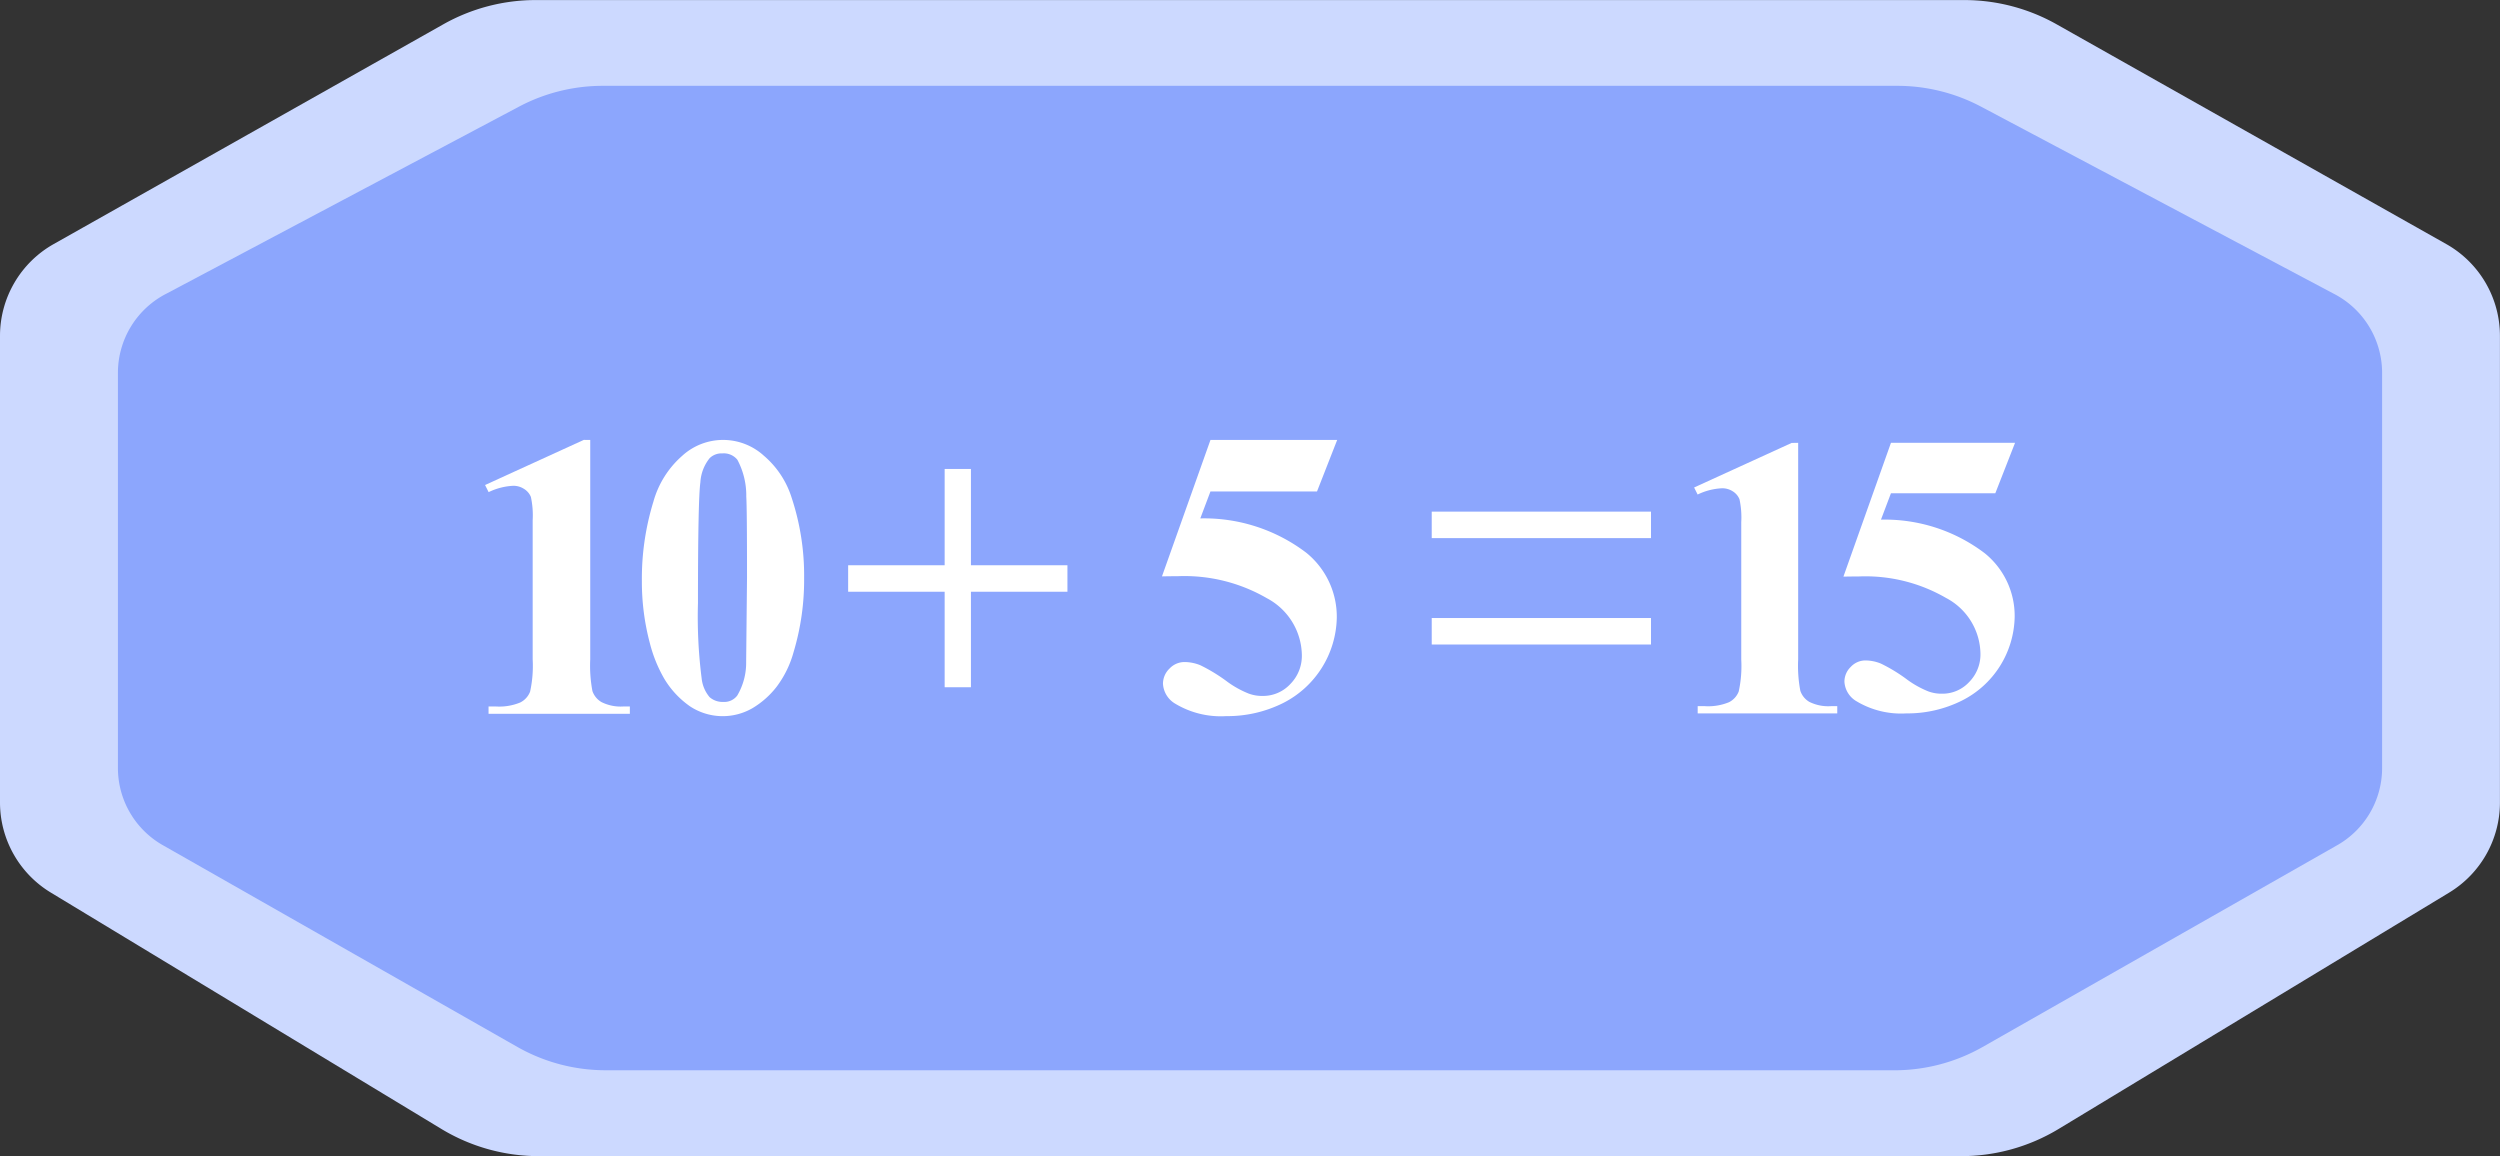 <svg xmlns="http://www.w3.org/2000/svg" width="157.619" height="72.892" viewBox="0 0 157.619 72.892">
  <rect x="0" y="0" width="157.619" height="72.892" fill="#333333" stroke="none"/>
  <defs>
    <style>
      .cls-1 {
        fill: #ccd9ff;
      }

      .cls-2 {
        fill: #8ca6fd;
      }

      .cls-3 {
        fill: #fff;
      }
    </style>
  </defs>
  <g id="组_5605" data-name="组 5605" transform="translate(-330.072 -1019.262)">
    <g id="组_5594" data-name="组 5594">
      <path id="路径_14070" data-name="路径 14070" class="cls-1" d="M408.882,1092.154h44.835a11.868,11.868,0,0,0,6.149-1.716l24.621-14.9a6.643,6.643,0,0,0,3.2-5.683v-29.417a6.646,6.646,0,0,0-3.381-5.787l-24.564-13.854a11.869,11.869,0,0,0-5.833-1.531H363.851a11.876,11.876,0,0,0-5.834,1.531l-24.563,13.854a6.647,6.647,0,0,0-3.382,5.787v29.417a6.644,6.644,0,0,0,3.205,5.683l24.621,14.9a11.868,11.868,0,0,0,6.149,1.716Z"/>
      <path id="路径_14071" data-name="路径 14071" class="cls-2" d="M408.882,1086.741h40.607a11.27,11.27,0,0,0,5.569-1.461l22.3-12.69a5.6,5.6,0,0,0,2.9-4.839V1042.7a5.609,5.609,0,0,0-3.063-4.927l-22.247-11.8a11.3,11.3,0,0,0-5.283-1.3H368.1a11.3,11.3,0,0,0-5.283,1.3l-22.247,11.8a5.609,5.609,0,0,0-3.063,4.927v25.049a5.6,5.6,0,0,0,2.9,4.839l22.3,12.69a11.27,11.27,0,0,0,5.569,1.461Z"/>
    </g>
    <g id="组_5604" data-name="组 5604">
      <g id="组_5597" data-name="组 5597">
        <g id="组_5595" data-name="组 5595">
          <path id="路径_14072" data-name="路径 14072" class="cls-3" d="M443.442,1047.181v13.665a8.431,8.431,0,0,0,.136,1.966,1.274,1.274,0,0,0,.566.7,2.683,2.683,0,0,0,1.381.271h.382v.456h-8.8v-.456h.443a3.422,3.422,0,0,0,1.528-.247,1.264,1.264,0,0,0,.616-.677,7.494,7.494,0,0,0,.16-2.009v-8.662a5.463,5.463,0,0,0-.111-1.448,1.05,1.05,0,0,0-.412-.493,1.217,1.217,0,0,0-.7-.2,3.943,3.943,0,0,0-1.527.394l-.222-.444,6.148-2.809Z"/>
        </g>
        <g id="组_5596" data-name="组 5596">
          <path id="路径_14073" data-name="路径 14073" class="cls-3" d="M449.292,1047.181h7.824l-1.244,3.179h-6.58l-.629,1.664a10.42,10.42,0,0,1,6.543,2.119,5.077,5.077,0,0,1,1.886,4.017,6.03,6.03,0,0,1-3.34,5.28,7.683,7.683,0,0,1-3.487.8,5.465,5.465,0,0,1-3.142-.764,1.524,1.524,0,0,1-.764-1.232,1.294,1.294,0,0,1,.4-.937,1.263,1.263,0,0,1,.93-.406,2.613,2.613,0,0,1,.973.2,10.283,10.283,0,0,1,1.688,1.035,6.078,6.078,0,0,0,1.294.715,2.388,2.388,0,0,0,.863.147,2.292,2.292,0,0,0,1.719-.739,2.475,2.475,0,0,0,.709-1.774,4.039,4.039,0,0,0-2.17-3.524,10.146,10.146,0,0,0-5.47-1.356q-.333,0-1,.012Z"/>
        </g>
      </g>
      <g id="组_5600" data-name="组 5600">
        <g id="组_5598" data-name="组 5598">
          <path id="路径_14074" data-name="路径 14074" class="cls-3" d="M380.77,1055.708a15.846,15.846,0,0,1-.666,4.673,6.478,6.478,0,0,1-1.07,2.183,5.474,5.474,0,0,1-1.526,1.35,3.745,3.745,0,0,1-3.929-.117,5.67,5.67,0,0,1-1.638-1.763,8.812,8.812,0,0,1-.9-2.232,15.037,15.037,0,0,1-.5-3.9,16.471,16.471,0,0,1,.725-5.006,5.968,5.968,0,0,1,1.813-2.892,3.819,3.819,0,0,1,5.151-.012,5.741,5.741,0,0,1,1.76,2.67A15.594,15.594,0,0,1,380.77,1055.708Zm-3.6-.025q0-4.389-.047-5.117a4.772,4.772,0,0,0-.562-2.318,1.1,1.1,0,0,0-.947-.4,1.068,1.068,0,0,0-.8.3,2.668,2.668,0,0,0-.585,1.523q-.152,1.091-.152,7.614a30.657,30.657,0,0,0,.234,4.76,2.178,2.178,0,0,0,.5,1.171,1.238,1.238,0,0,0,.865.3,1.02,1.02,0,0,0,.877-.4,4.059,4.059,0,0,0,.562-2.133Z"/>
        </g>
        <g id="组_5599" data-name="组 5599">
          <path id="路径_14075" data-name="路径 14075" class="cls-3" d="M367.285,1047v13.837a8.618,8.618,0,0,0,.137,1.991,1.287,1.287,0,0,0,.574.7,2.708,2.708,0,0,0,1.4.275h.387v.462h-8.909v-.462h.449a3.467,3.467,0,0,0,1.547-.25,1.274,1.274,0,0,0,.624-.686,7.6,7.6,0,0,0,.162-2.034v-8.771a5.533,5.533,0,0,0-.112-1.466,1.061,1.061,0,0,0-.418-.5,1.234,1.234,0,0,0-.7-.206,4,4,0,0,0-1.547.4l-.225-.449,6.226-2.845Z"/>
        </g>
      </g>
      <g id="组_5601" data-name="组 5601">
        <path id="路径_14076" data-name="路径 14076" class="cls-3" d="M406.389,1047h7.989l-1.271,3.246h-6.718l-.641,1.7a10.645,10.645,0,0,1,6.68,2.164,5.185,5.185,0,0,1,1.925,4.1,6.161,6.161,0,0,1-3.41,5.39,7.847,7.847,0,0,1-3.56.812,5.578,5.578,0,0,1-3.208-.78,1.557,1.557,0,0,1-.78-1.258,1.324,1.324,0,0,1,.409-.957,1.3,1.3,0,0,1,.95-.415,2.67,2.67,0,0,1,.994.2,10.6,10.6,0,0,1,1.723,1.056,6.134,6.134,0,0,0,1.321.73,2.418,2.418,0,0,0,.881.151,2.34,2.34,0,0,0,1.755-.755,2.525,2.525,0,0,0,.723-1.811,4.125,4.125,0,0,0-2.214-3.6,10.364,10.364,0,0,0-5.586-1.384q-.339,0-1.019.012Z"/>
      </g>
      <g id="组_5602" data-name="组 5602">
        <path id="路径_14077" data-name="路径 14077" class="cls-3" d="M383.546,1054.9h6.084v-6.071h1.657v6.071h6.084v1.67h-6.084v6.021H389.63v-6.021h-6.084Z"/>
      </g>
      <g id="组_5603" data-name="组 5603">
        <rect id="矩形_2768" data-name="矩形 2768" class="cls-3" width="13.825" height="1.67" transform="translate(420.339 1058.227)"/>
        <rect id="矩形_2769" data-name="矩形 2769" class="cls-3" width="13.825" height="1.67" transform="translate(420.339 1051.519)"/>
      </g>
    </g>
  </g>
</svg>
